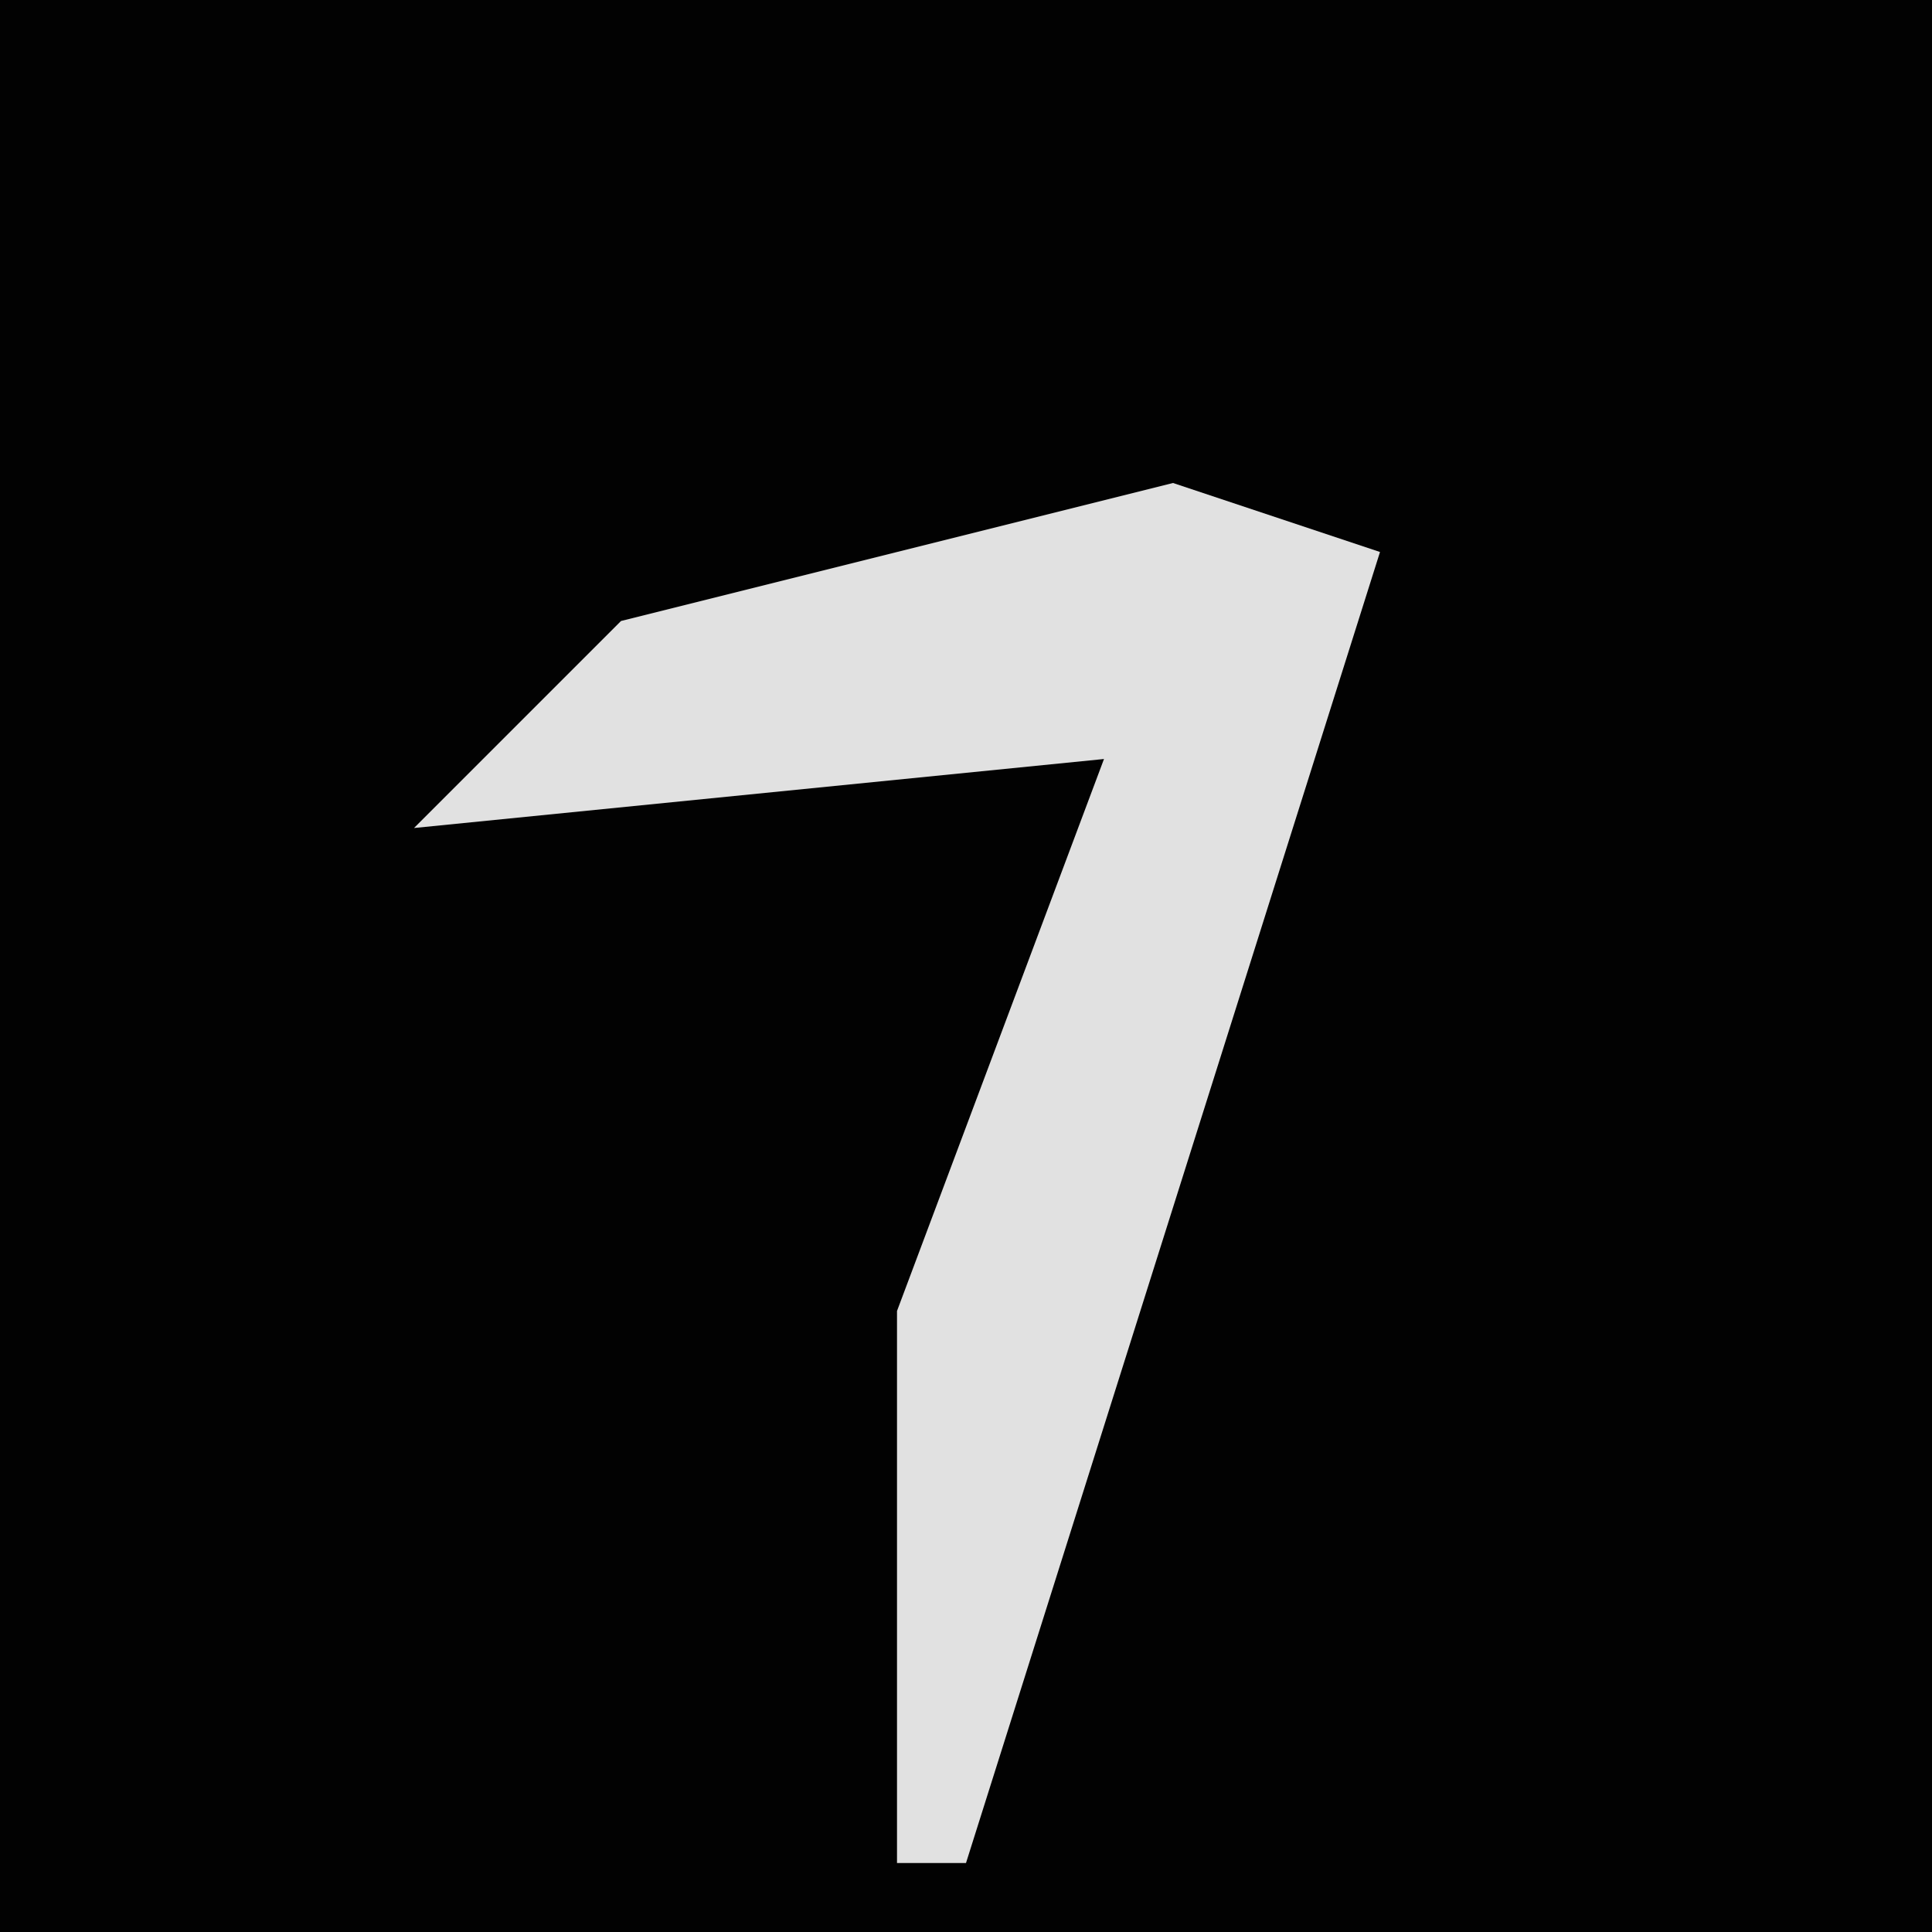 <?xml version="1.0" encoding="UTF-8"?>
<svg version="1.1" xmlns="http://www.w3.org/2000/svg" width="28" height="28">
<path d="M0,0 L28,0 L28,28 L0,28 Z " fill="#020202" transform="translate(0,0)"/>
<path d="M0,0 L3,1 L-3,20 L-4,20 L-4,12 L-1,4 L-11,5 L-8,2 Z " fill="#E1E1E1" transform="translate(17,7)"/>
</svg>
